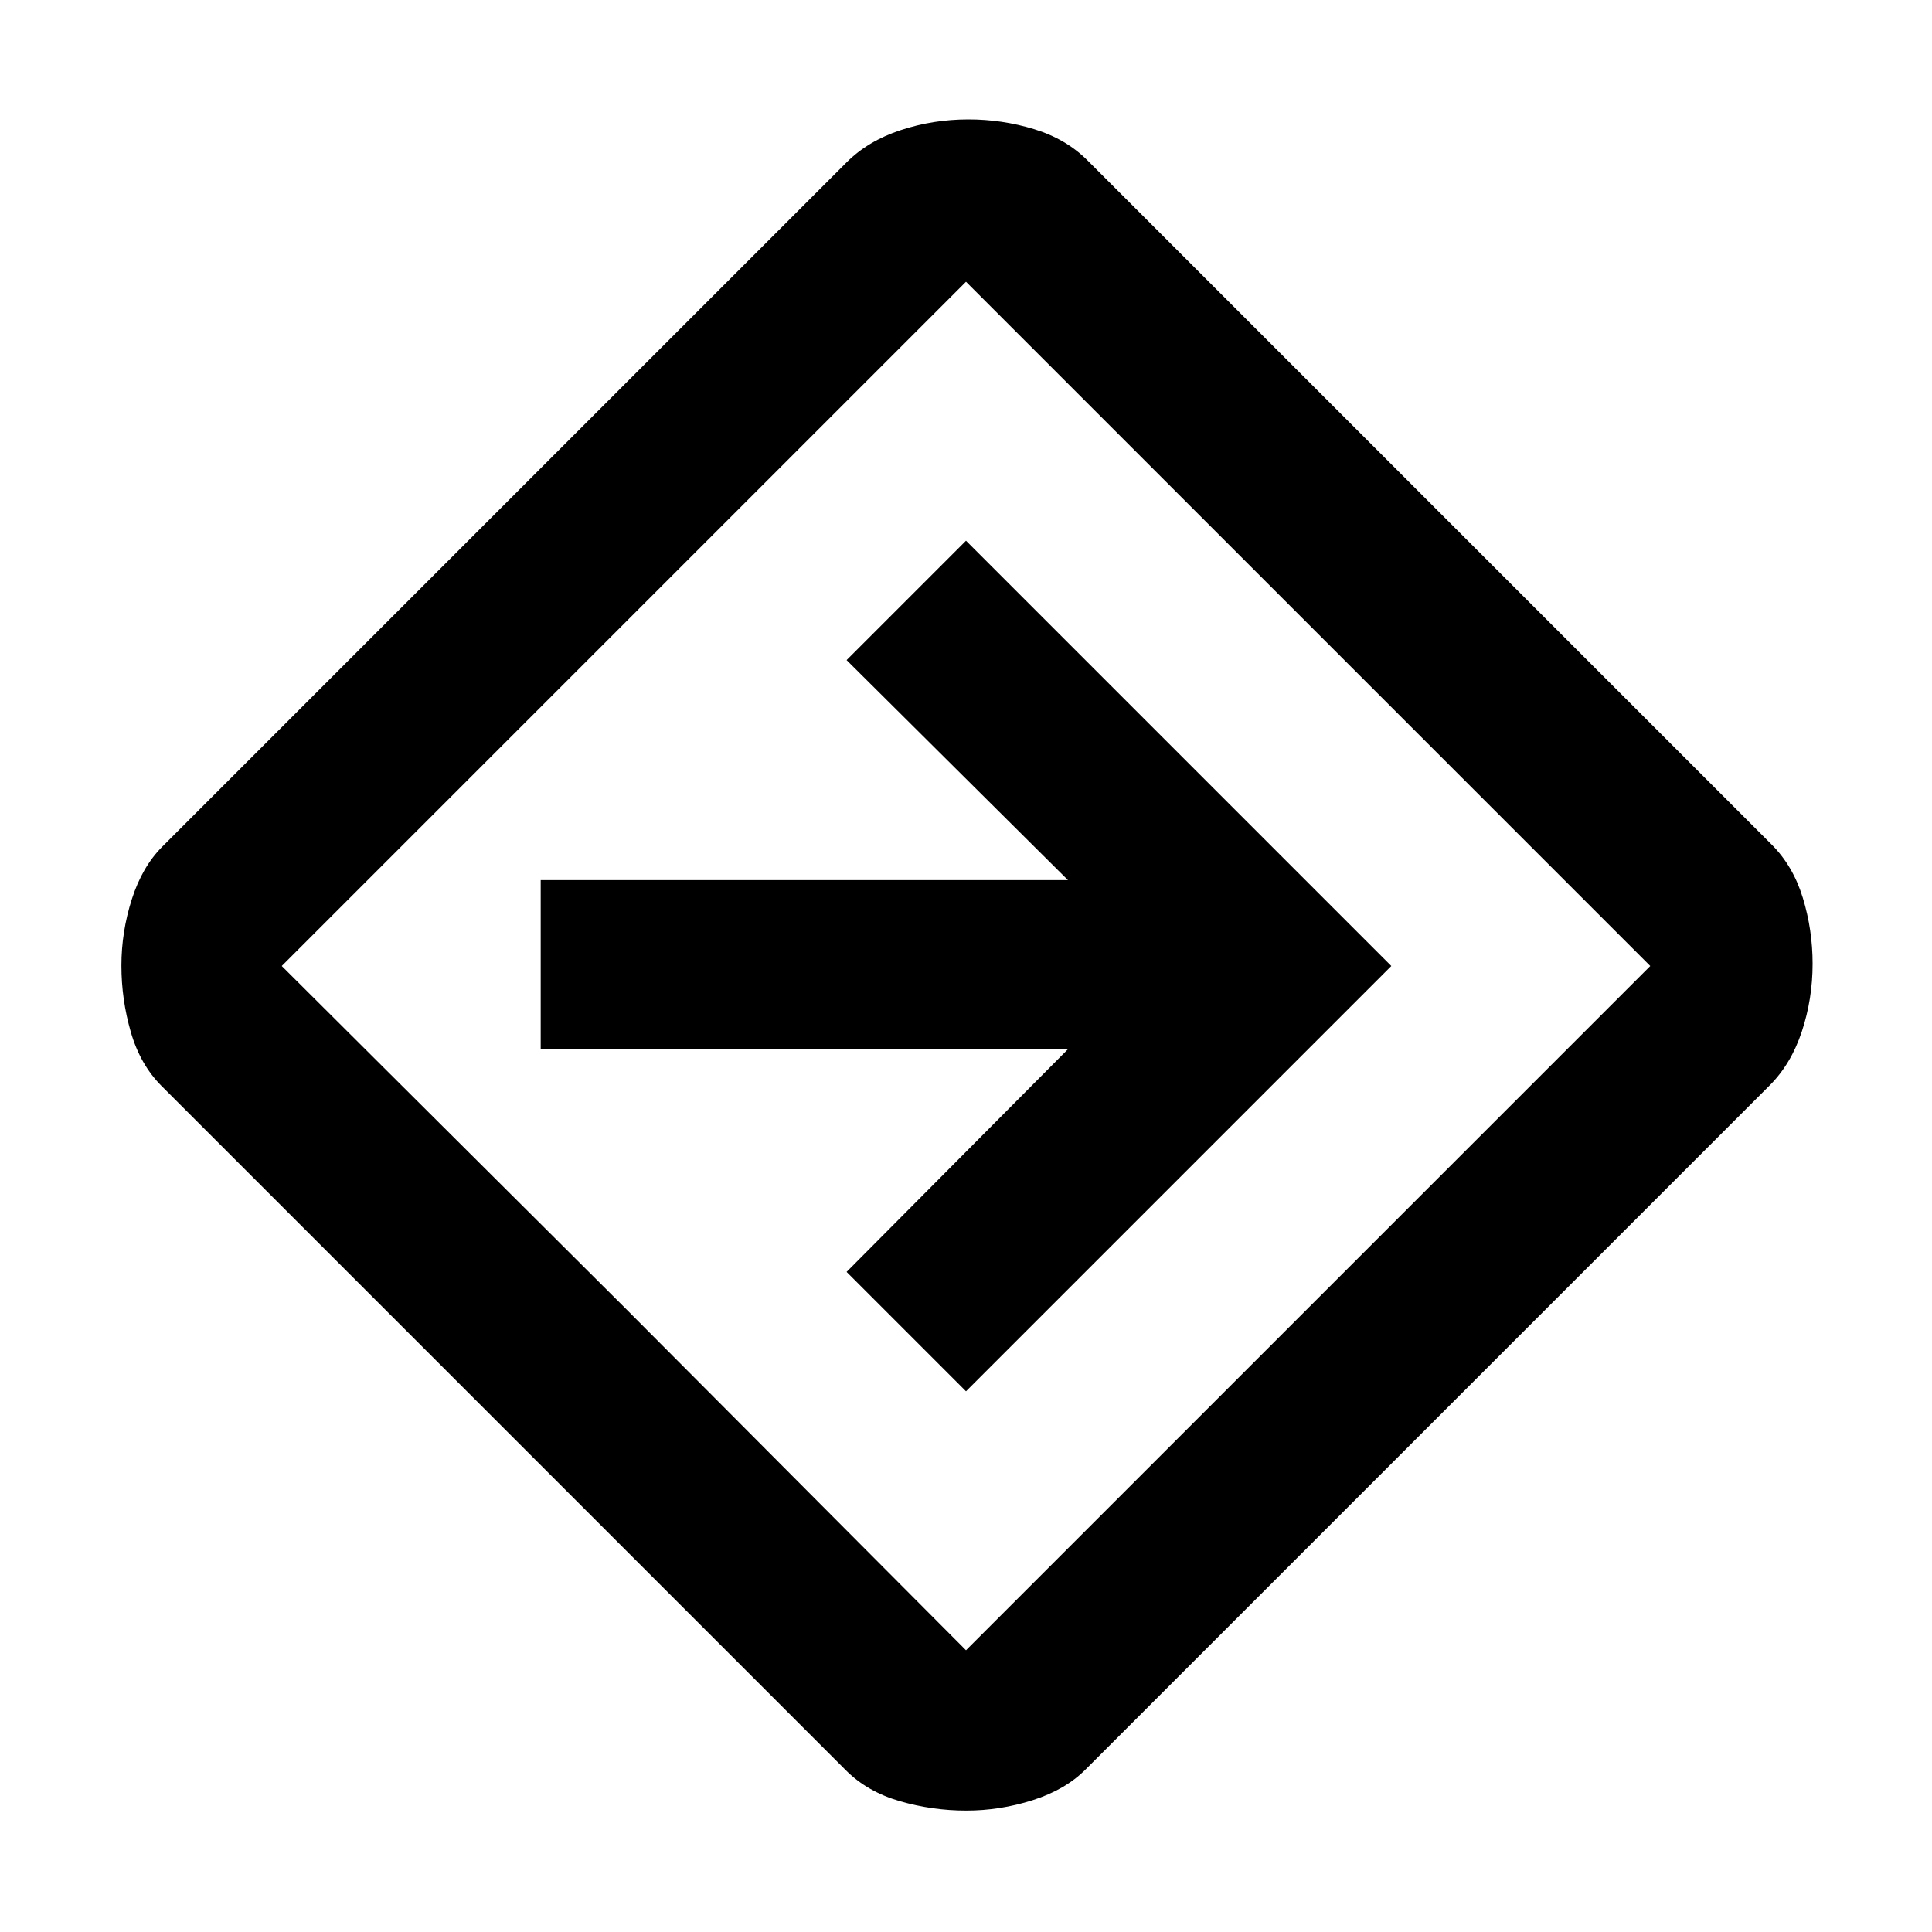 <svg xmlns="http://www.w3.org/2000/svg" height="40" viewBox="0 -960 960 960" width="40"><path d="M480.12-60.33q-16.81 0-32.97-4.67-16.15-4.67-26.82-15.33l-340-340Q69.67-431 65-447.19q-4.67-16.18-4.67-33 0-16.81 5.17-32.98 5.17-16.16 15.17-26.16l340-340q10.66-10.67 26.85-16 16.19-5.34 33.67-5.34 16.81 0 32.64 4.84 15.84 4.83 26.5 15.5l340 340q10.67 10.66 15.5 26.53 4.84 15.87 4.84 32.68 0 17.48-5.34 33.63-5.33 16.16-16 26.82l-340 340q-10 10-26.2 15.17t-33.01 5.17Zm-169.79-250L480-140l340-340-340-340-340 340 170.33 169.67ZM480-268.67 691.33-480 480-691.33 420.67-632l110 109.33h-262v84h262L420.67-328 480-268.67ZM480-480Z"/></svg>